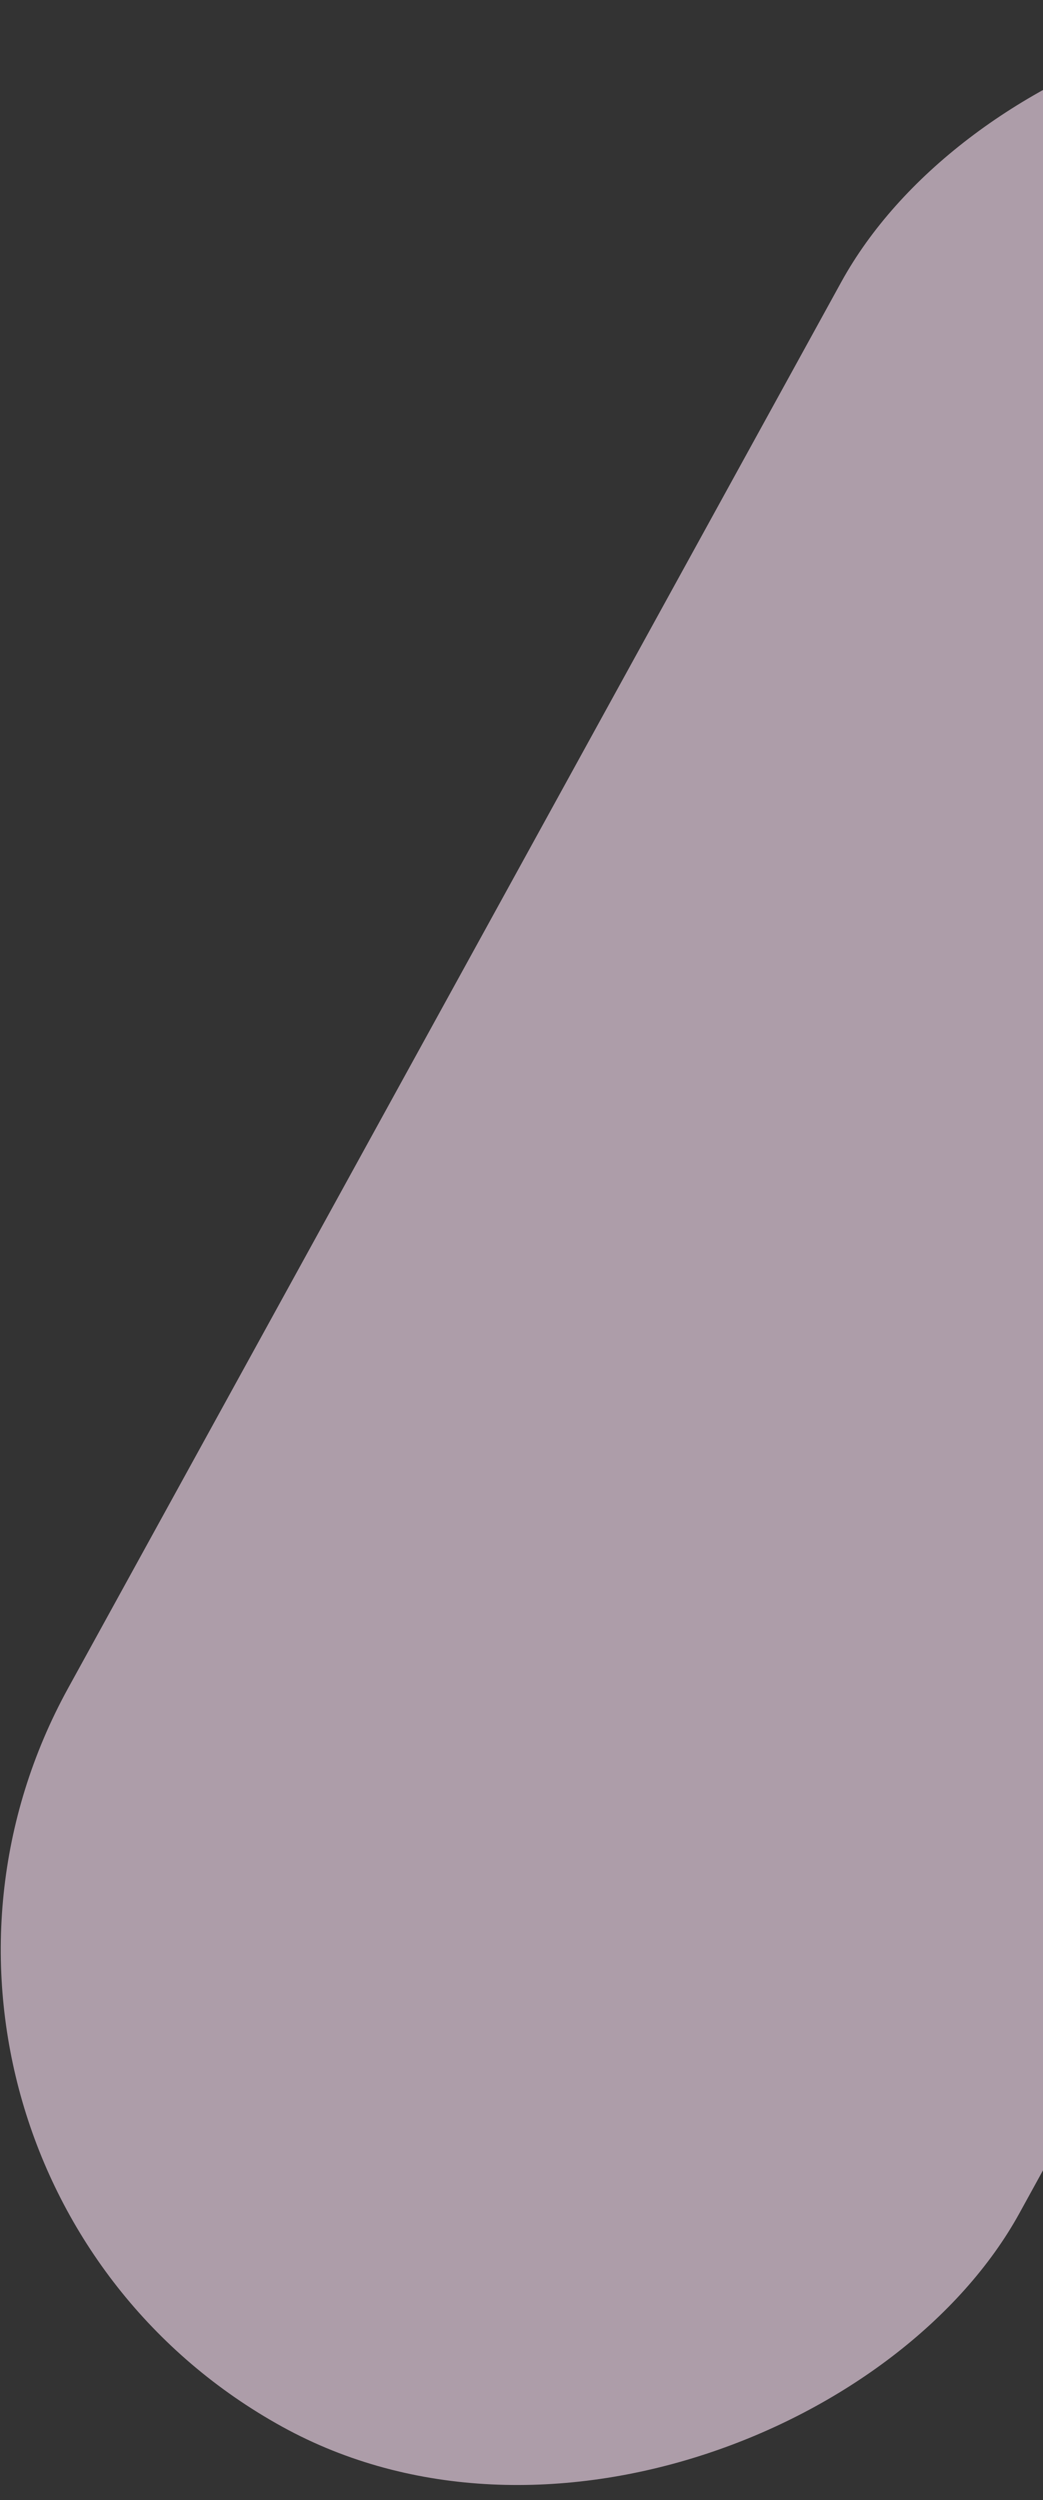 <svg width="167" height="400" viewBox="0 0 167 400" fill="none" xmlns="http://www.w3.org/2000/svg">
<rect x="0" y="0" width="167" height="400" fill="#333333" stroke="none"/>
<rect opacity="0.6" width="173.89" height="430.721" rx="86.945" transform="matrix(0.876 0.483 0.482 -0.876 -31 346.268)" fill="#FFE4F8"/>
</svg>
